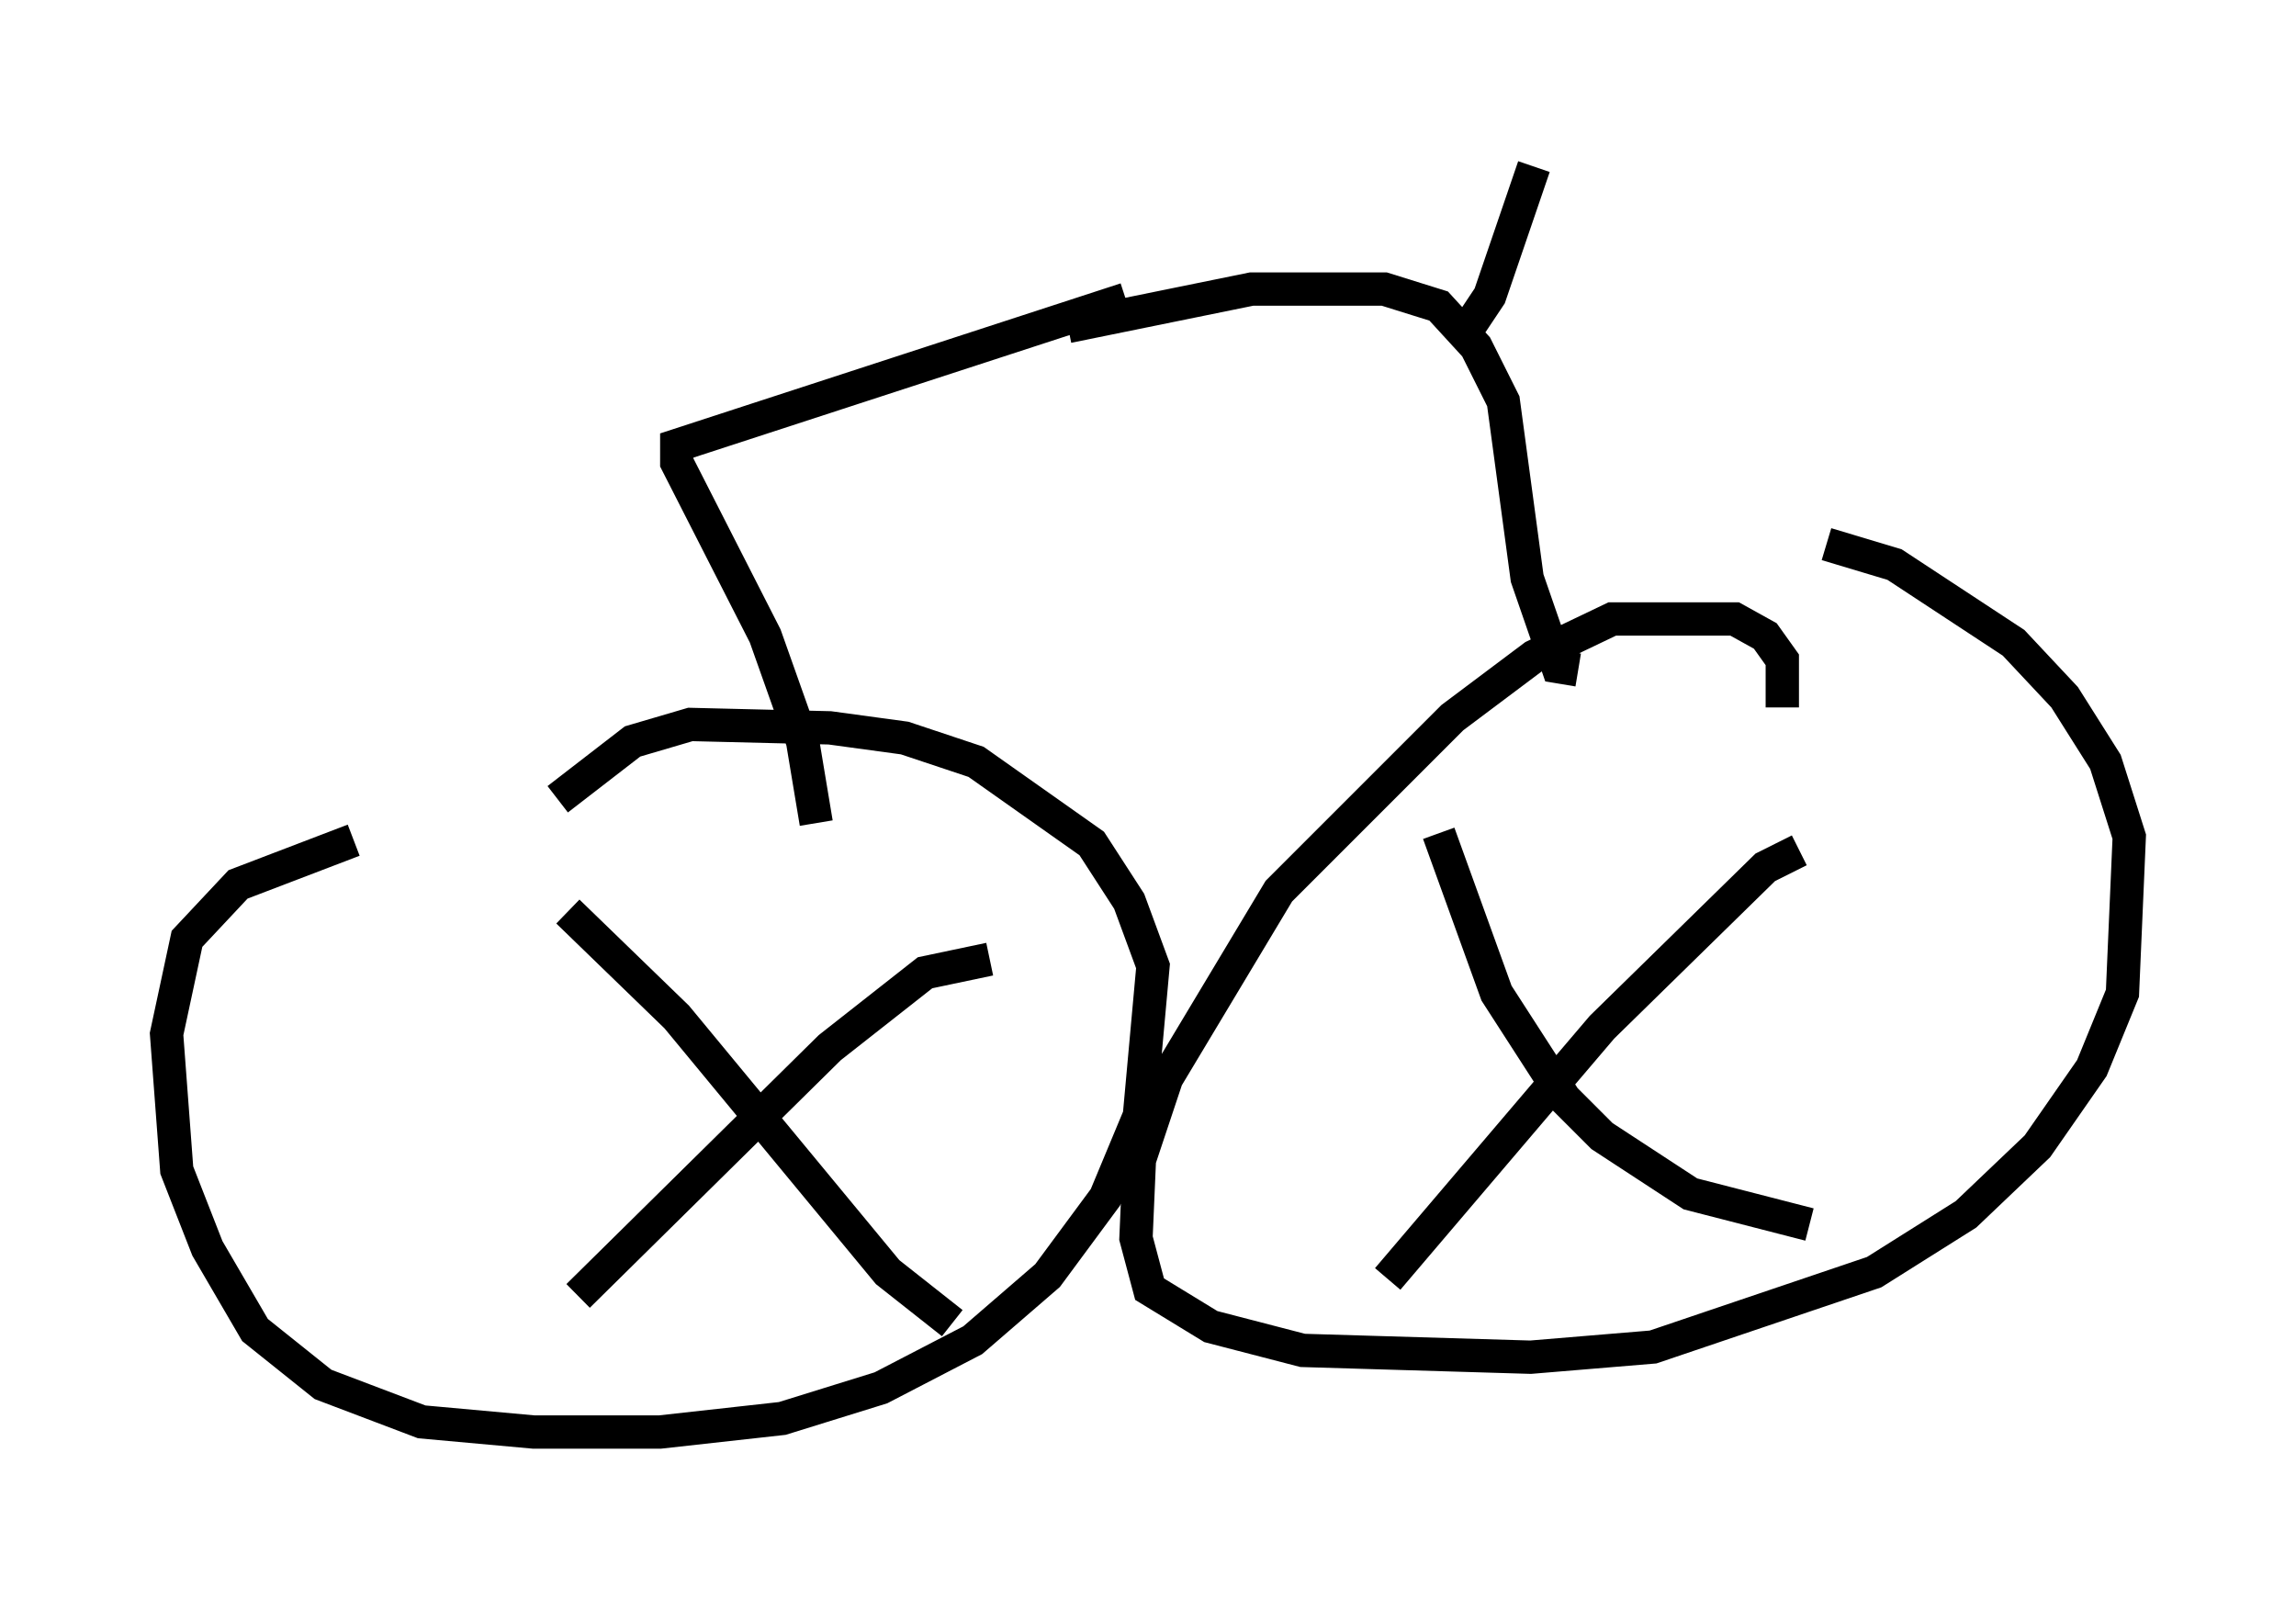 <?xml version="1.0" encoding="utf-8" ?>
<svg baseProfile="full" height="47.975" version="1.1" width="68.903" xmlns="http://www.w3.org/2000/svg" xmlns:ev="http://www.w3.org/2001/xml-events" xmlns:xlink="http://www.w3.org/1999/xlink"><defs /><rect fill="white" height="47.975" width="68.903" x="0" y="0" /><path d="M16.127, 25.519 m-5.513, -0.306 l-3.471, 1.327 -1.531, 1.633 l-0.613, 2.858 0.306, 4.083 l0.919, 2.348 1.429, 2.45 l2.042, 1.633 2.96, 1.123 l3.369, 0.306 3.777, 0.0 l3.675, -0.408 2.96, -0.919 l2.756, -1.429 2.246, -1.94 l1.735, -2.348 1.021, -2.45 l0.408, -4.492 -0.715, -1.94 l-1.123, -1.735 -3.471, -2.45 l-2.144, -0.715 -2.246, -0.306 l-4.185, -0.102 -1.735, 0.51 l-2.246, 1.735 m36.75, -2.756 l0.0, -1.429 -0.51, -0.715 l-0.919, -0.51 -3.675, 0.0 l-2.348, 1.123 -2.45, 1.838 l-5.206, 5.206 -3.369, 5.615 l-0.817, 2.45 -0.102, 2.348 l0.408, 1.531 1.838, 1.123 l2.756, 0.715 6.84, 0.204 l3.675, -0.306 6.635, -2.246 l2.756, -1.735 2.144, -2.042 l1.633, -2.348 0.919, -2.246 l0.204, -4.696 -0.715, -2.246 l-1.225, -1.94 -1.531, -1.633 l-3.573, -2.348 -2.042, -0.613 m-37.771, 11.025 l3.267, 3.165 6.329, 7.656 l1.94, 1.531 m1.123, -10.923 l-1.94, 0.408 -2.858, 2.246 l-7.554, 7.452 m25.827, -13.883 l1.735, 4.798 2.042, 3.165 l1.123, 1.123 2.654, 1.735 l3.573, 0.919 m-0.306, -11.229 l-1.021, 0.51 -4.9, 4.798 l-6.431, 7.554 m-17.15, -13.679 l-0.408, -2.45 -1.123, -3.165 l-2.654, -5.206 0.0, -0.51 l13.475, -4.39 m13.577, 11.127 l-0.613, -0.102 -0.919, -2.654 l-0.715, -5.308 -0.817, -1.633 l-1.123, -1.225 -1.633, -0.51 l-3.981, 0.0 -5.513, 1.123 m11.842, 0.306 l0.817, -1.225 1.327, -3.879 " fill="none" stroke="black" stroke-width="1" /></svg>